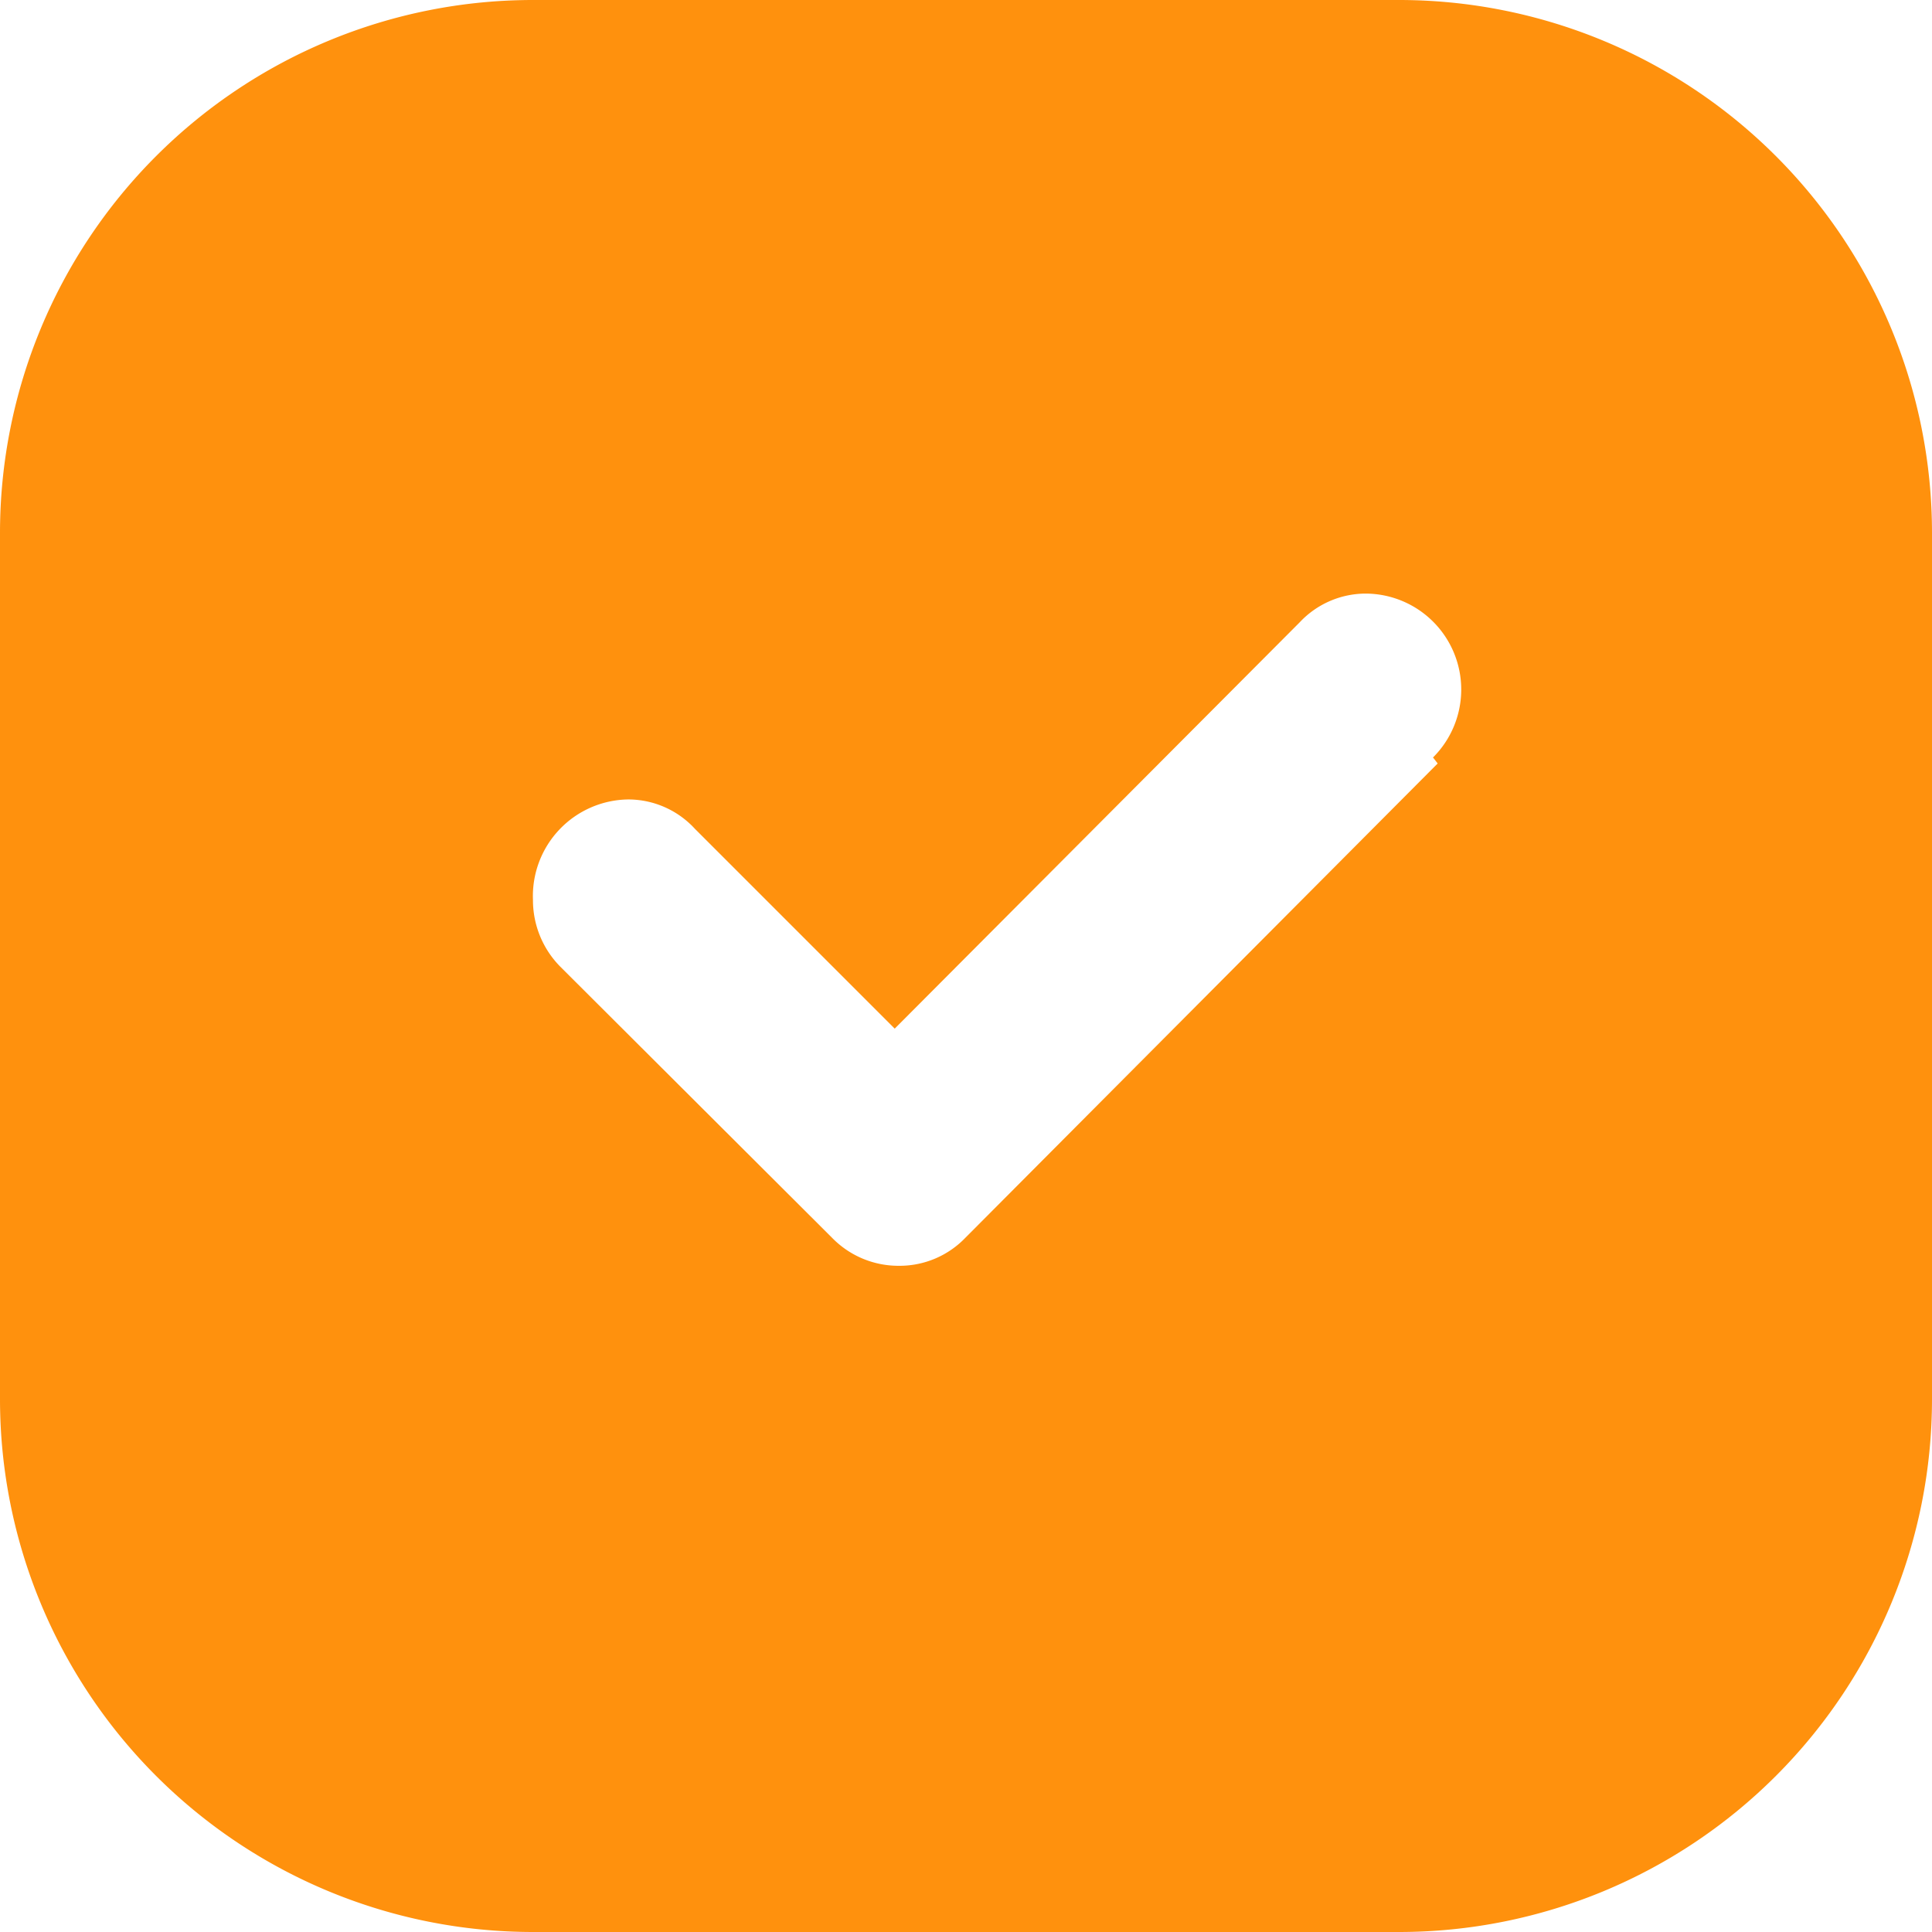 <?xml version="1.0" standalone="no"?><!DOCTYPE svg PUBLIC "-//W3C//DTD SVG 1.1//EN" "http://www.w3.org/Graphics/SVG/1.1/DTD/svg11.dtd"><svg t="1655109240343" class="icon" viewBox="0 0 1024 1024" version="1.1" xmlns="http://www.w3.org/2000/svg" p-id="15761" xmlns:xlink="http://www.w3.org/1999/xlink" width="200" height="200"><defs><style type="text/css">@font-face { font-family: feedback-iconfont; src: url("//at.alicdn.com/t/font_1031158_u69w8yhxdu.woff2?t=1630033759944") format("woff2"), url("//at.alicdn.com/t/font_1031158_u69w8yhxdu.woff?t=1630033759944") format("woff"), url("//at.alicdn.com/t/font_1031158_u69w8yhxdu.ttf?t=1630033759944") format("truetype"); }
</style></defs><path d="M741.517 0H282.483a282.483 282.483 0 0 0-282.483 282.483v459.034a282.483 282.483 0 0 0 282.483 282.483h459.034a282.483 282.483 0 0 0 282.483-282.483V282.483a282.483 282.483 0 0 0-282.483-282.483z m20.48 404.657l-250.35 251.41a48.375 48.375 0 0 1-35.31 14.83 49.081 49.081 0 0 1-35.31-14.83l-144.066-143.713a50.141 50.141 0 0 1-14.477-35.31A51.2 51.2 0 0 1 332.977 423.724a48.022 48.022 0 0 1 35.31 15.537l105.931 105.931 214.687-215.393a48.022 48.022 0 0 1 35.31-15.183 50.847 50.847 0 0 1 35.31 86.863z" p-id="15762" fill="#FF910D"></path></svg>